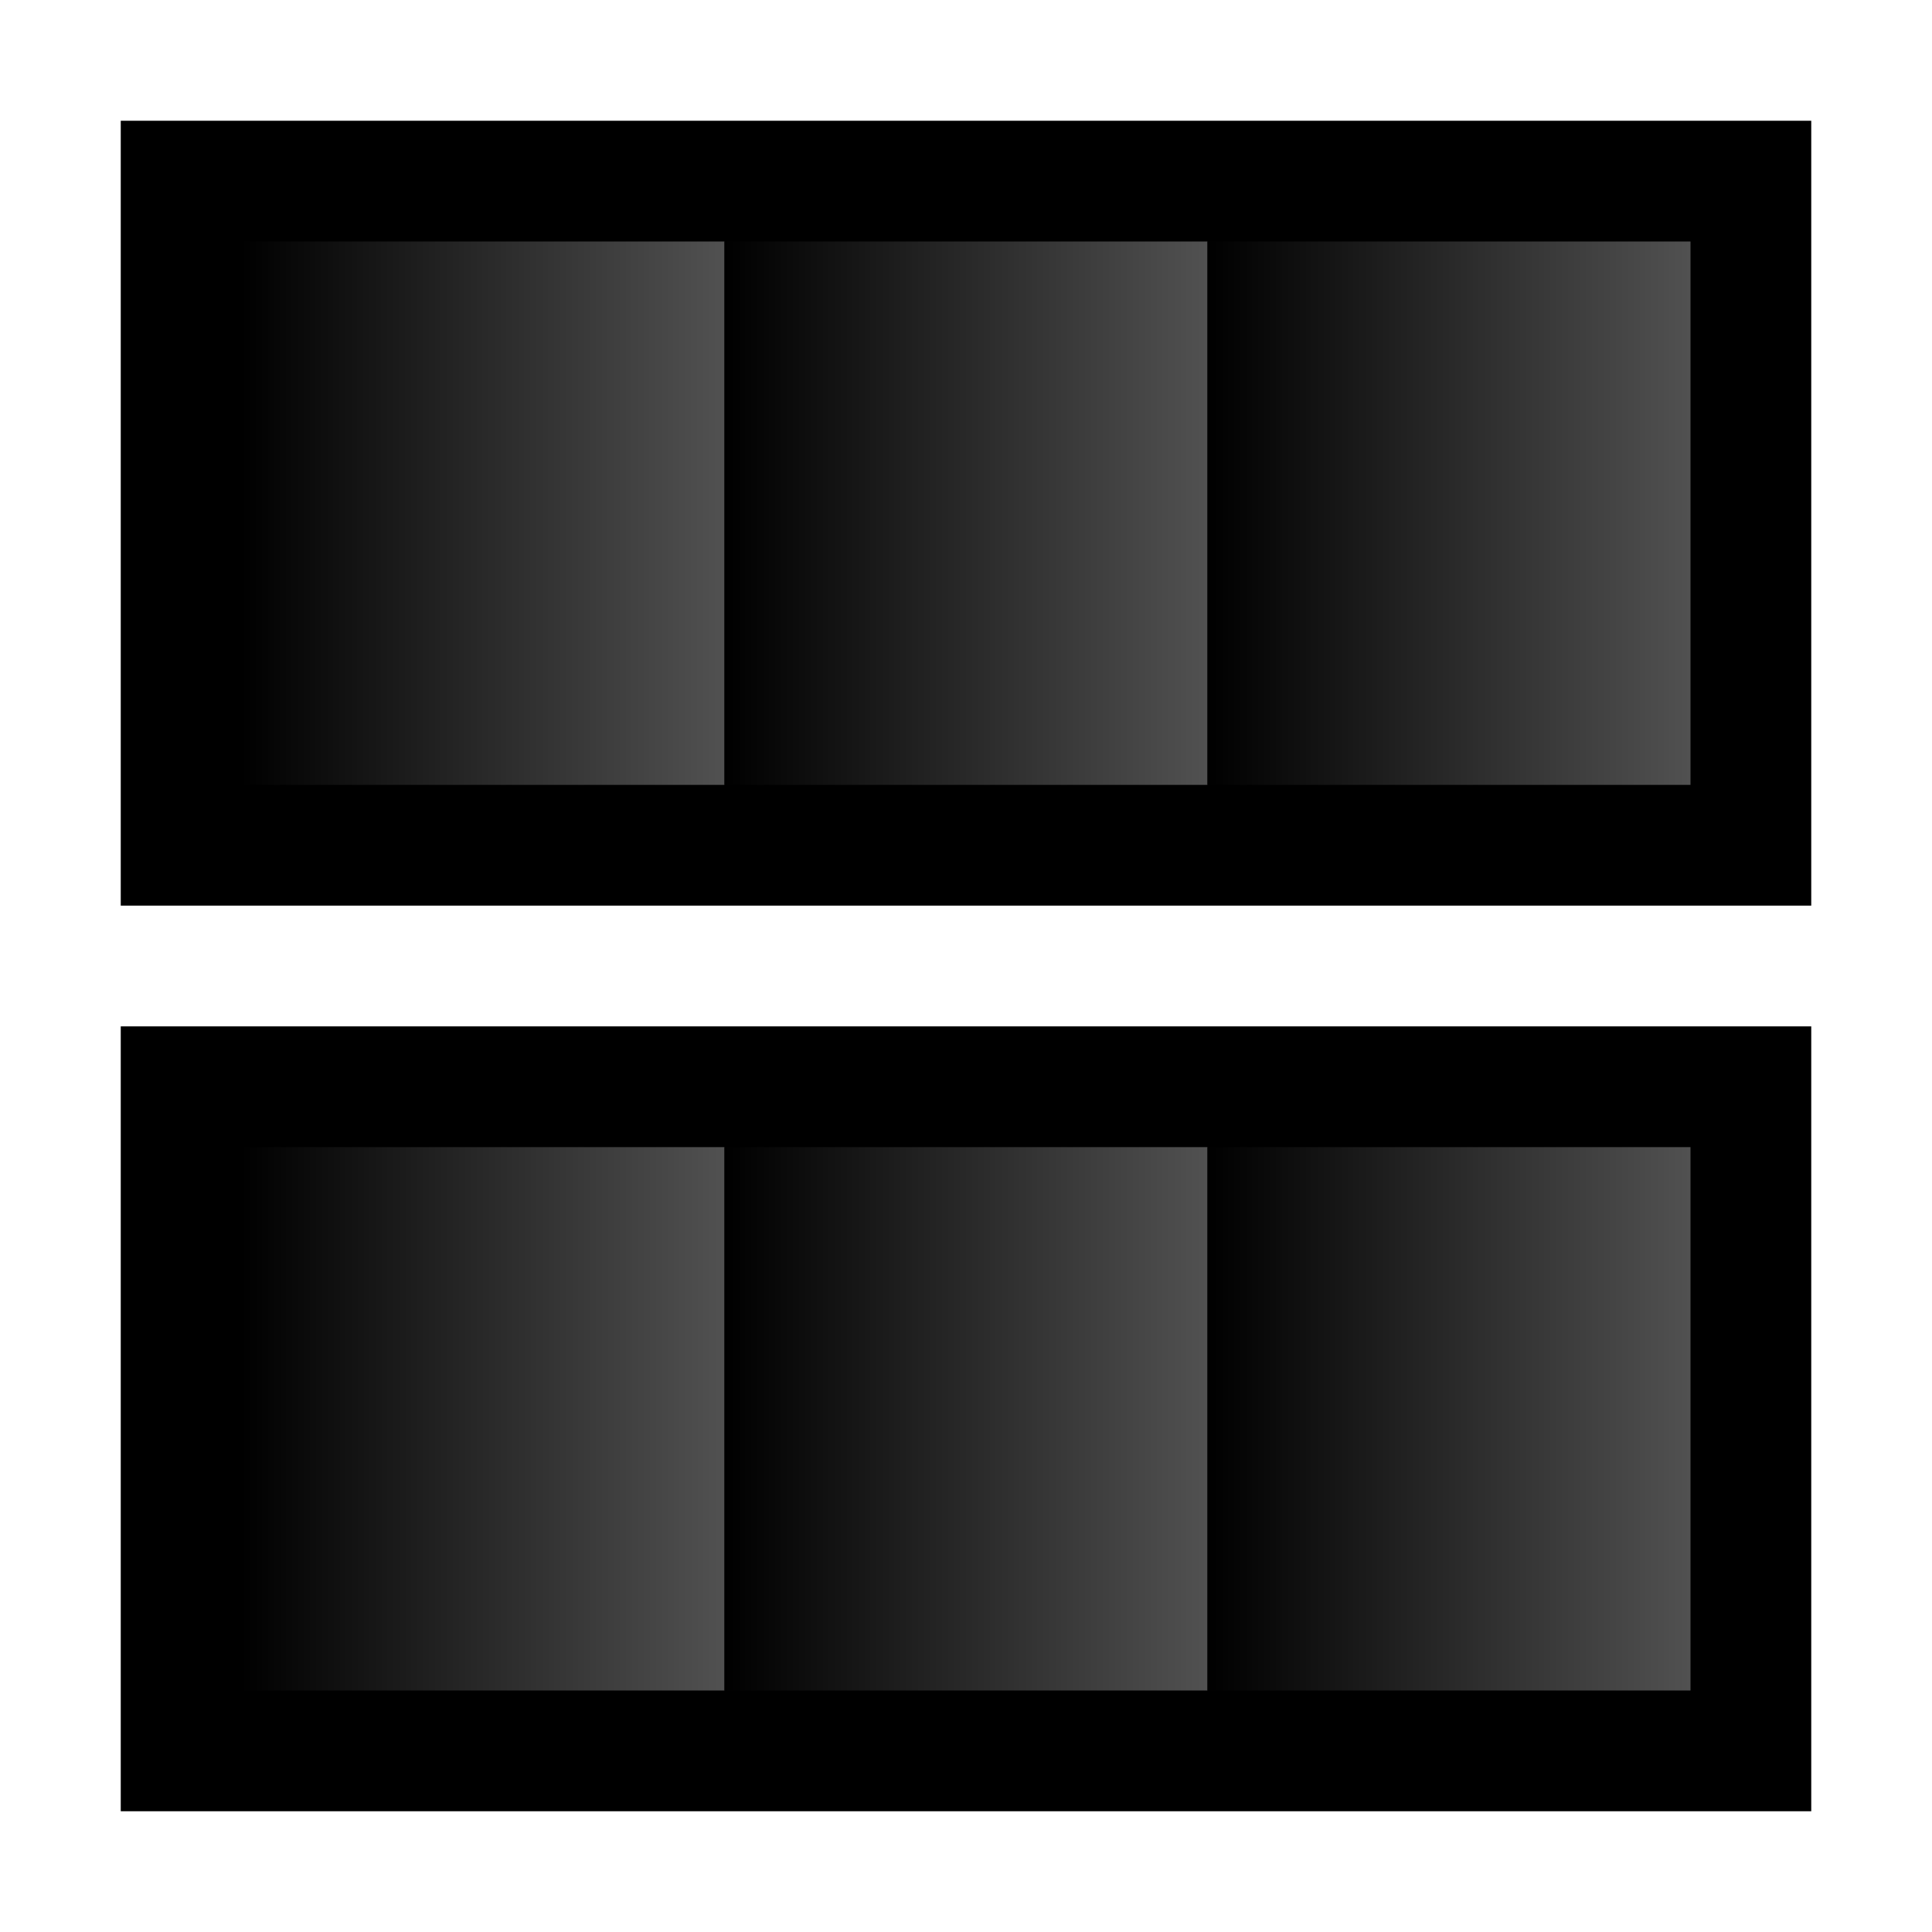 <svg xmlns="http://www.w3.org/2000/svg" width="32" height="32"><defs><linearGradient id="a" x1="1.058" x2="3.175" y1="2.249" y2="2.249" color-interpolation="linearRGB" gradientTransform="rotate(.042) scale(3.779)" gradientUnits="userSpaceOnUse"><stop offset="0" style="stop-color:#000;stop-opacity:1"/><stop offset="1" style="stop-color:#515151;stop-opacity:1"/></linearGradient><linearGradient id="b" x1="1.058" x2="3.175" y1="2.249" y2="2.249" color-interpolation="linearRGB" gradientTransform="translate(8) scale(3.779)" gradientUnits="userSpaceOnUse"><stop offset="0" style="stop-color:#000;stop-opacity:1"/><stop offset="1" style="stop-color:#515151;stop-opacity:1"/></linearGradient><linearGradient id="c" x1="1.058" x2="3.175" y1="2.249" y2="2.249" color-interpolation="linearRGB" gradientTransform="translate(16) scale(3.779)" gradientUnits="userSpaceOnUse"><stop offset="0" style="stop-color:#000;stop-opacity:1"/><stop offset="1" style="stop-color:#515151;stop-opacity:1"/></linearGradient><linearGradient id="d" x1="1.058" x2="3.175" y1="2.249" y2="2.249" color-interpolation="linearRGB" gradientTransform="translate(0 15) scale(3.779)" gradientUnits="userSpaceOnUse"><stop offset="0" style="stop-color:#000;stop-opacity:1"/><stop offset="1" style="stop-color:#515151;stop-opacity:1"/></linearGradient><linearGradient id="e" x1="1.058" x2="3.175" y1="2.249" y2="2.249" color-interpolation="linearRGB" gradientTransform="translate(8 15) scale(3.779)" gradientUnits="userSpaceOnUse"><stop offset="0" style="stop-color:#000;stop-opacity:1"/><stop offset="1" style="stop-color:#515151;stop-opacity:1"/></linearGradient><linearGradient id="f" x1="1.058" x2="3.175" y1="2.249" y2="2.249" color-interpolation="linearRGB" gradientTransform="translate(16 15) scale(3.779)" gradientUnits="userSpaceOnUse"><stop offset="0" style="stop-color:#000;stop-opacity:1"/><stop offset="1" style="stop-color:#515151;stop-opacity:1"/></linearGradient></defs><path d="M2 2h28v13H2Zm0 15h28v13H2Zm0 0" style="stroke:none;fill-rule:nonzero;fill:#000;fill-opacity:1"/><path d="M4 4h8v9H4Zm0 0" style="stroke:none;fill-rule:nonzero;fill:url(#a)"/><path d="M12 4h8v9h-8Zm0 0" style="stroke:none;fill-rule:nonzero;fill:url(#b)"/><path d="M20 4h8v9h-8Zm0 0" style="stroke:none;fill-rule:nonzero;fill:url(#c)"/><path d="M4 19h8v9H4Zm0 0" style="stroke:none;fill-rule:nonzero;fill:url(#d)"/><path d="M12 19h8v9h-8Zm0 0" style="stroke:none;fill-rule:nonzero;fill:url(#e)"/><path d="M20 19h8v9h-8Zm0 0" style="stroke:none;fill-rule:nonzero;fill:url(#f)"/></svg>